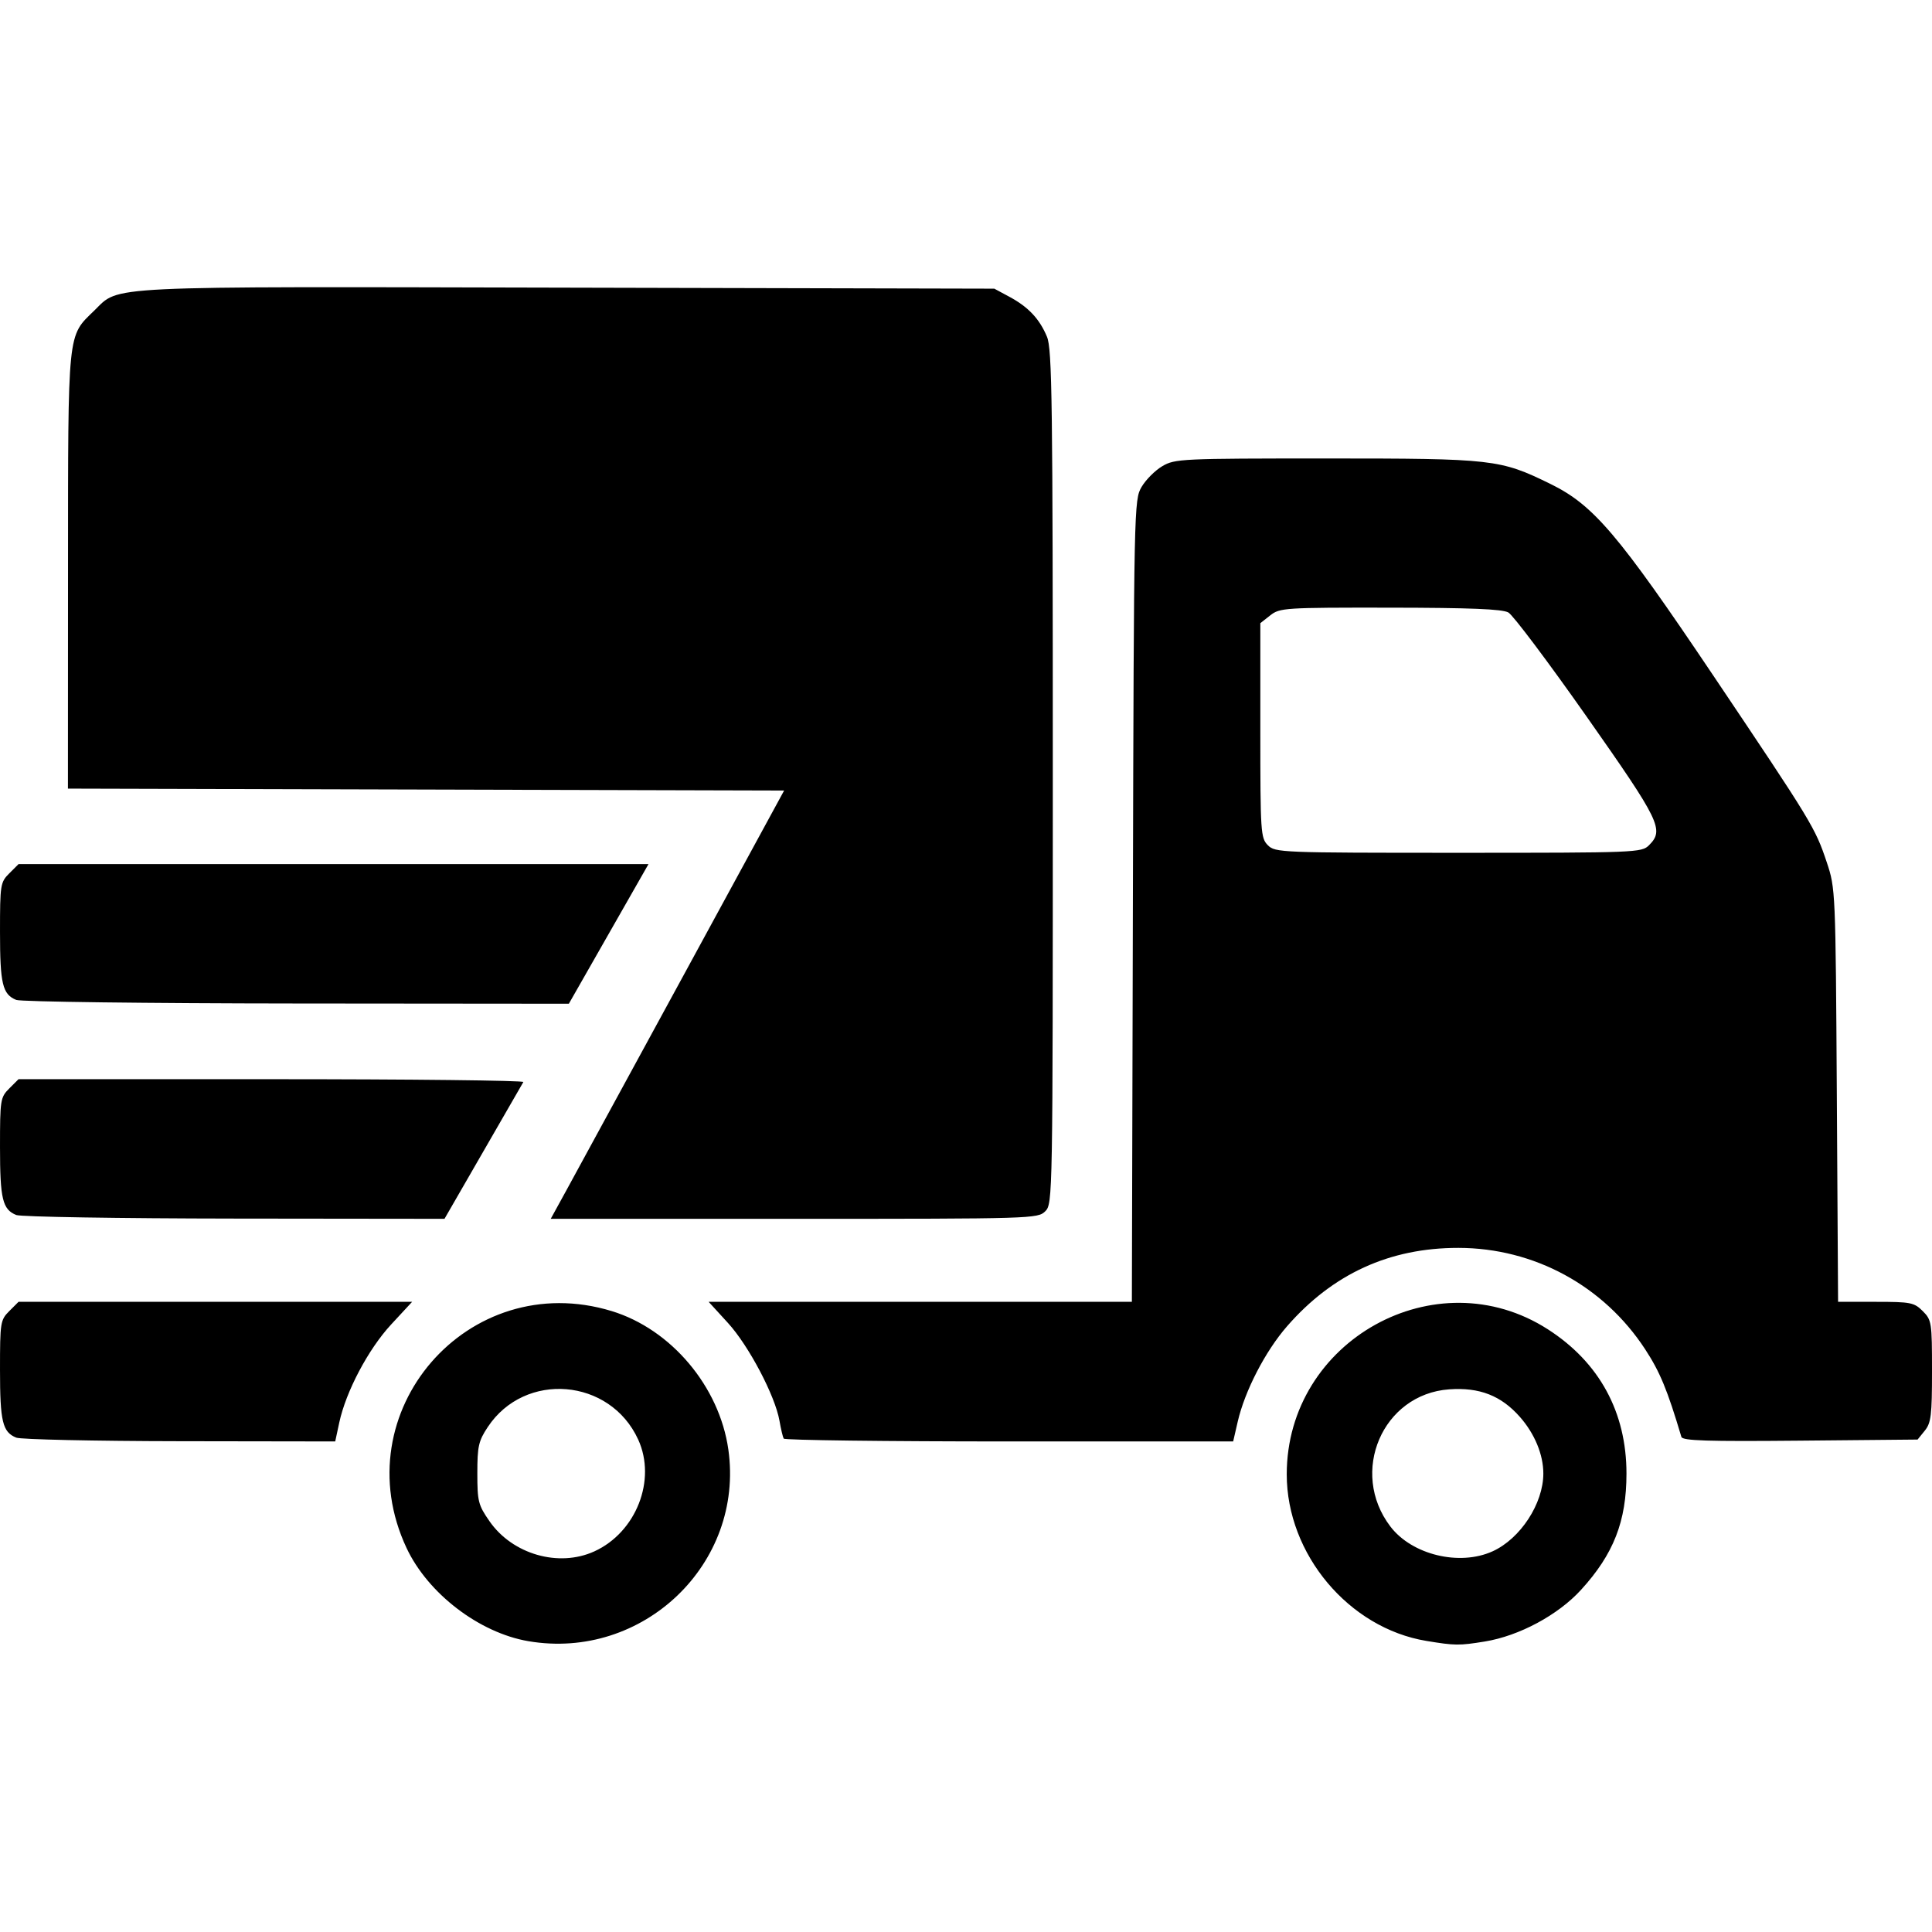 <?xml version="1.0" encoding="UTF-8" standalone="no"?>
<svg id="svg2" xmlns:rdf="http://www.w3.org/1999/02/22-rdf-syntax-ns#" xmlns="http://www.w3.org/2000/svg" height="512" width="512" version="1.1" xmlns:cc="http://creativecommons.org/ns#" xmlns:dc="http://purl.org/dc/elements/1.1/" viewBox="0 0 512 512">
	<g id="layer1" transform="translate(0,-540.362)">
		<path id="path3568" d="m140 975.286c-13.001-2.226-26.594-12.625-32.253-24.674-16.917-36.02 16.306-74.406 54.356-62.802 15.756 4.805 28.554 19.995 30.917 36.695 4.279 30.237-22.608 55.989-53.02 50.781zm17.5-23.79c11.088-5.05 16.527-18.91 11.629-29.634-7.445-16.299-30.034-18.178-39.869-3.317-2.441 3.689-2.76 5.104-2.76 12.244 0 7.471 0.241 8.42 3.229 12.723 6.087 8.764 18.329 12.284 27.771 7.984zm220.5 23.723c-20.573-3.399-37-22.997-37-44.145 0-35.487 39.577-57.468 69.2-38.433 13.636 8.763 20.831 21.963 20.831 38.22 0 12.665-3.409 21.376-12.075 30.859-6.083 6.656-16.382 12.181-25.455 13.655-6.826 1.109-7.908 1.098-15.5-0.156zm17.556-23.744c7.375-3.35 13.444-12.655 13.444-20.614 0-5.007-2.291-10.549-6.194-14.983-4.988-5.667-10.73-7.907-18.776-7.325-17.679 1.279-26.533 21.971-15.557 36.361 5.716 7.494 18.312 10.546 27.084 6.561zm-391.24-30.121c-3.649-1.47-4.315-4.246-4.315-17.973 0-12.587 0.098-13.209 2.455-15.566l2.455-2.455h52.153 52.153l-5.57 6.016c-6.043 6.527-11.97 17.733-13.737 25.973l-1.075 5.011-41.167-0.063c-22.642-0.035-42.15-0.459-43.352-0.944zm203.375 0.257c-0.235-0.412-0.742-2.55-1.125-4.75-1.153-6.609-8.143-19.877-13.643-25.895l-5.123-5.605h56.078 56.078l0.272-106.25c0.268-104.815 0.3-106.297 2.307-109.715 1.119-1.906 3.594-4.381 5.5-5.5 3.329-1.956 5.034-2.035 43.465-2.035 44.299 0 46.014 0.195 59.428 6.772 11.37 5.575 17.957 13.329 43.075 50.705 26.244 39.052 27.039 40.36 30.109 49.542 2.313 6.919 2.337 7.465 2.666 61.73l0.332 54.75h9.991c9.274 0 10.167 0.176 12.445 2.455 2.362 2.362 2.455 2.959 2.455 15.889 0 11.735-0.242 13.733-1.911 15.795l-1.911 2.361-31.105 0.291c-24.742 0.231-31.184 0.027-31.49-1-3.721-12.483-5.67-17.198-9.585-23.195-10.995-16.843-29.451-26.87-49.499-26.892-18.244-0.021-33.311 6.875-45.438 20.796-5.743 6.592-11.176 17.103-13.052 25.25l-1.209 5.25h-59.341c-32.638 0-59.534-0.338-59.769-0.75zm229.31-157.25c4.079-4.079 3.01-6.283-16.524-34.088-10.188-14.502-19.526-26.924-20.75-27.604-1.621-0.901-10.138-1.246-31.341-1.272-27.969-0.034-29.219 0.046-31.75 2.037l-2.635 2.073v28.427c0 27.094 0.094 28.521 2 30.427 1.945 1.945 3.333 2 50.5 2s48.555-0.055 50.5-2zm-432.685 97.993c-3.649-1.47-4.315-4.246-4.315-17.973 0-12.587 0.098-13.209 2.455-15.566l2.455-2.455h67.104c36.907 0 66.911 0.338 66.676 0.75s-5.034 8.738-10.662 18.5l-10.234 17.75-55.647-0.063c-30.606-0.035-56.63-0.459-57.831-0.944zm145.888-6.743c2.34-4.263 16.257-29.8 30.926-56.75l26.671-49-94.9-0.255-94.9-0.255 0.022-57.745c0.024-64.348-0.218-61.957 6.99-68.969 6.818-6.632 0.702-6.338 125.547-6.043l112.941 0.267 4 2.153c5.021 2.702 7.972 5.839 9.952 10.579 1.366 3.269 1.548 16.976 1.548 116.736 0 111.699-0.024 113.056-2 115.032-1.959 1.959-3.333 2-66.526 2h-64.526l4.255-7.75zm-145.888-50.257c-3.649-1.47-4.315-4.246-4.315-17.973 0-12.587 0.098-13.209 2.455-15.566l2.455-2.455h83.472 83.472l-10.552 18.5-10.552 18.5-72.124-0.063c-39.668-0.035-73.107-0.459-74.309-0.944z"/>
	</g>
</svg>
